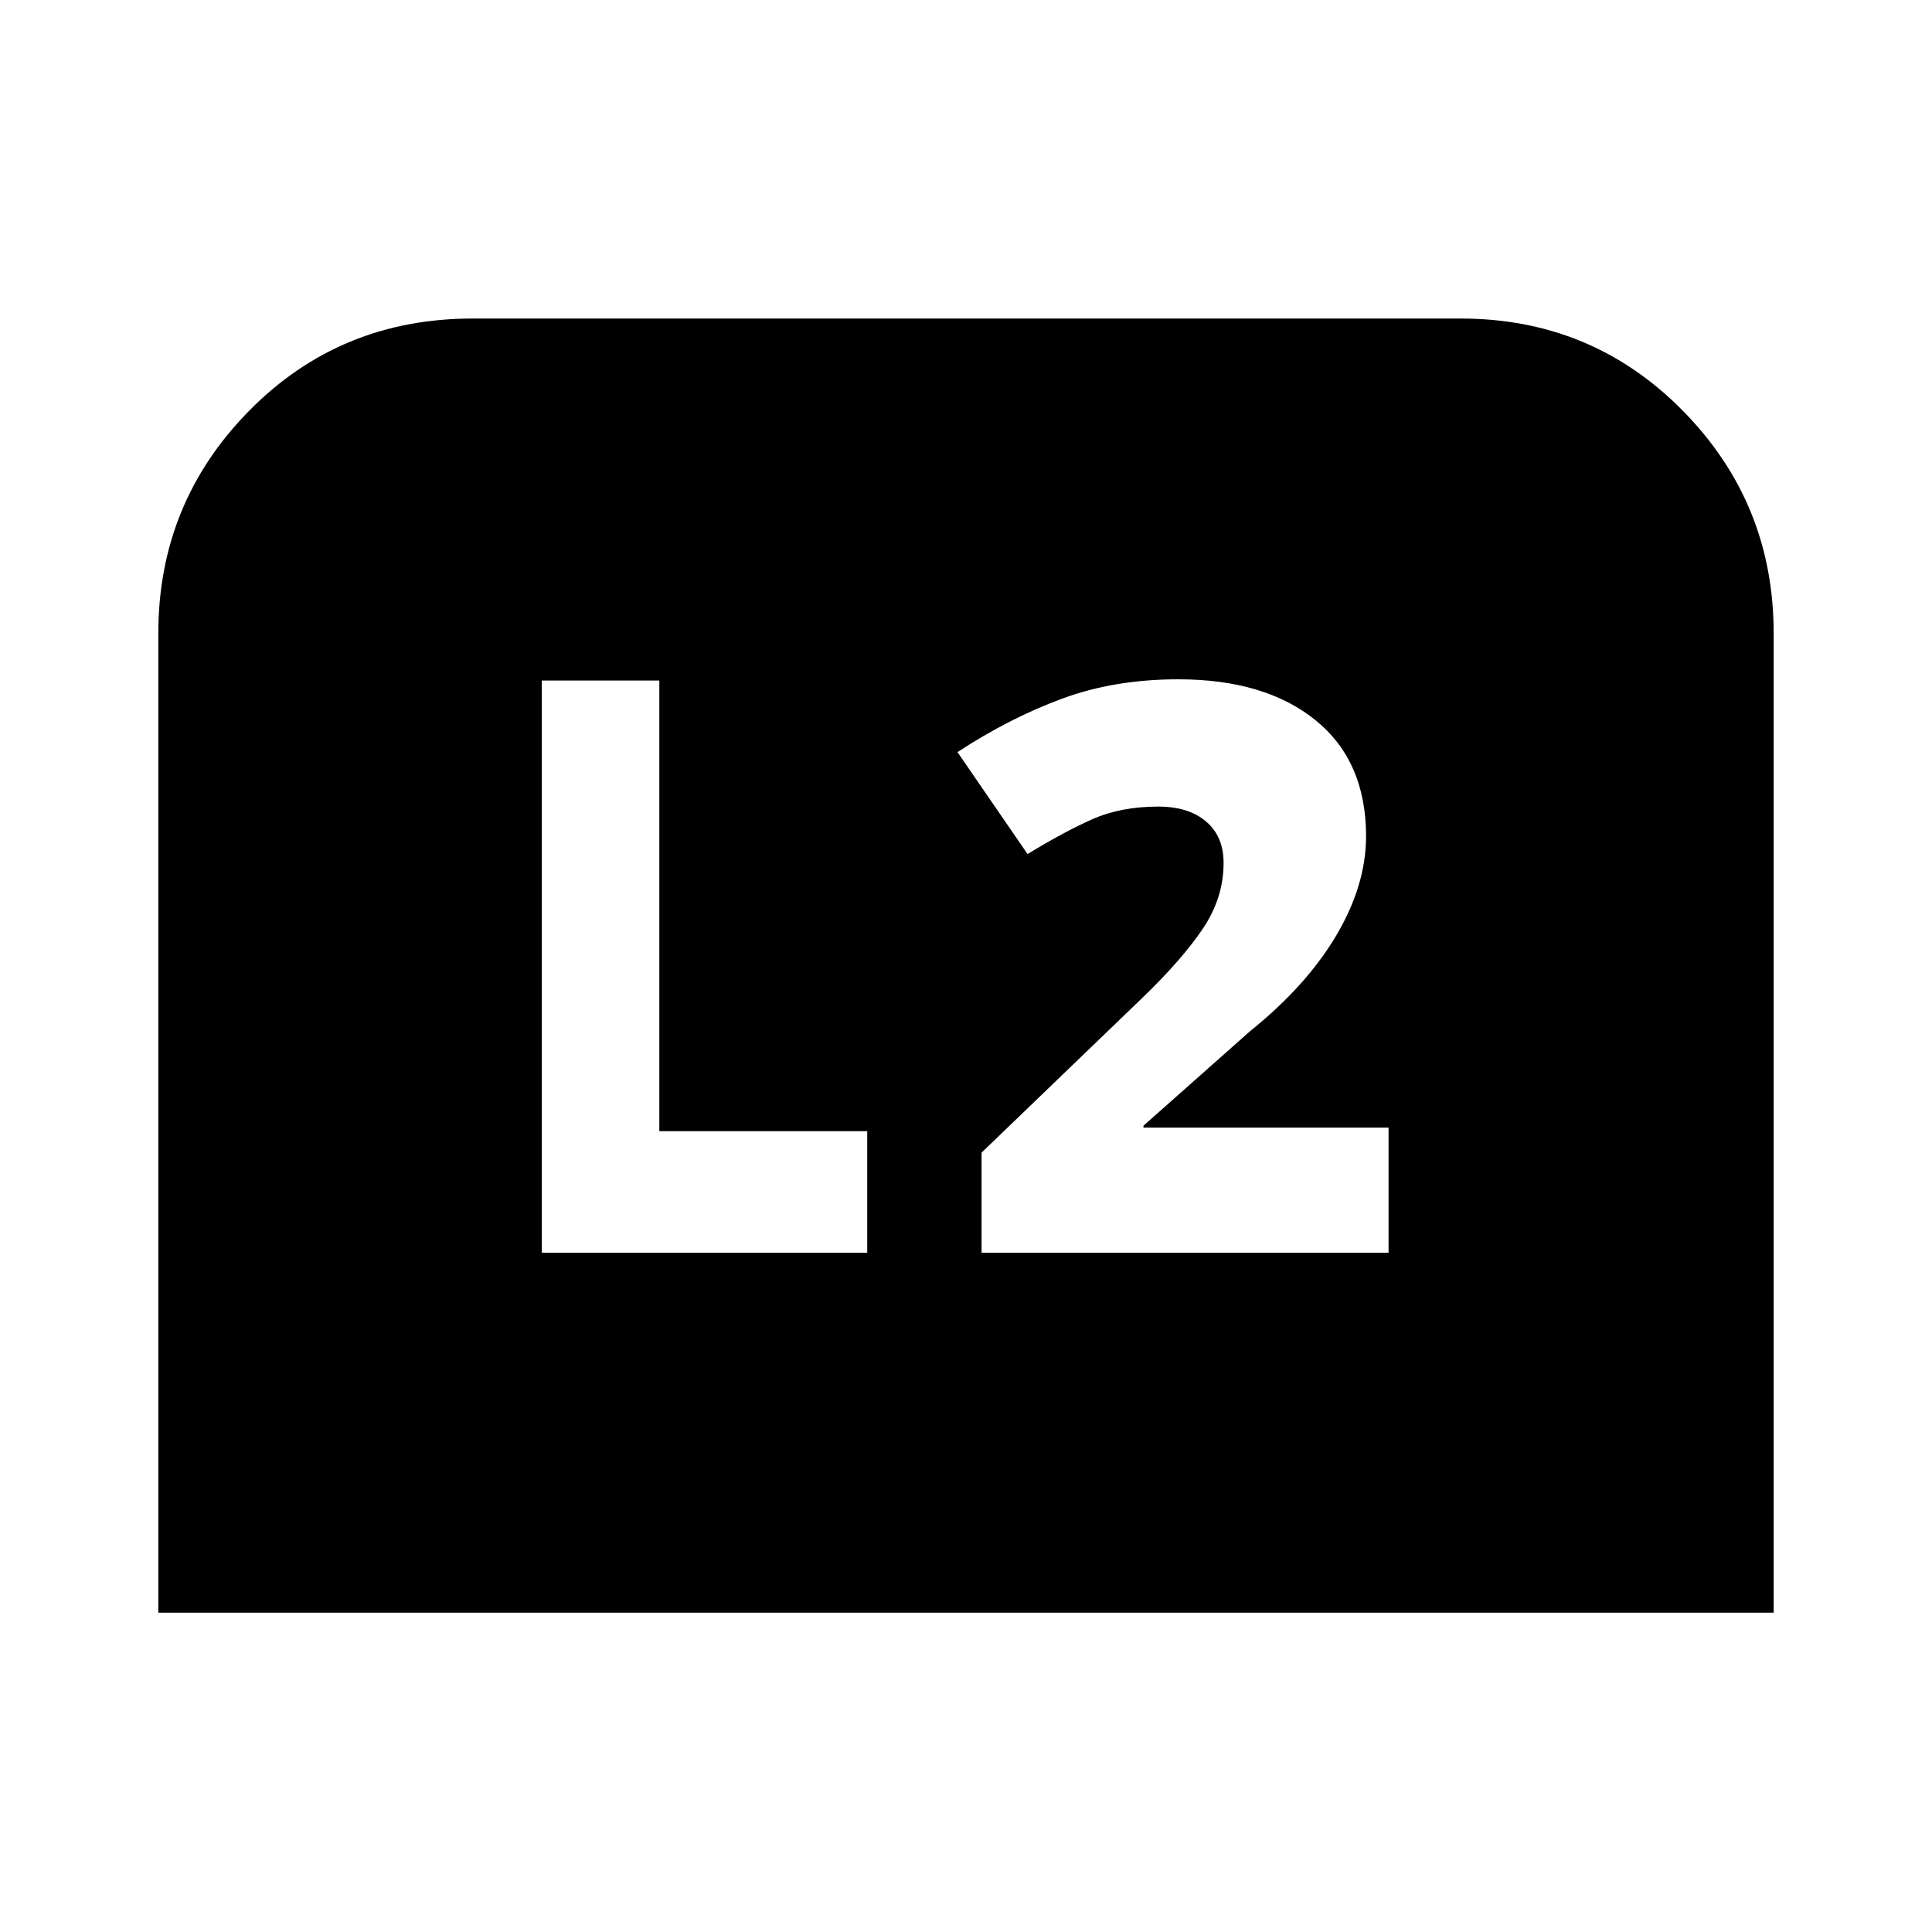 <svg xmlns="http://www.w3.org/2000/svg" height="40" viewBox="0 -960 960 960" width="40"><path d="M78.67-158.67v-486.59q0-64.82 45.14-110.64 45.14-45.82 111.01-45.82h491.03q65.2 0 110.34 45.82t45.14 110.64v486.59H78.67Zm409.07-178.87h202.23v-62.15H568.18v-.95l52.95-46.95Q649.2-470.18 664-495.2q14.79-25.03 14.79-49.26 0-37.31-25.09-57.65-25.09-20.35-68.29-20.35-31.54 0-57.61 9.6-26.08 9.6-52.03 26.58l34.82 50.66q18.2-11.12 32.28-17.35 14.08-6.24 32.72-6.24 14.97 0 23.69 7.4t8.72 20.58q0 17.33-10.29 32.65-10.3 15.32-29.86 34.2l-80.11 77.12v49.72Zm-218.51 0h161.69v-60.38h-103.3v-223.93h-58.39v284.31Z"/></svg>